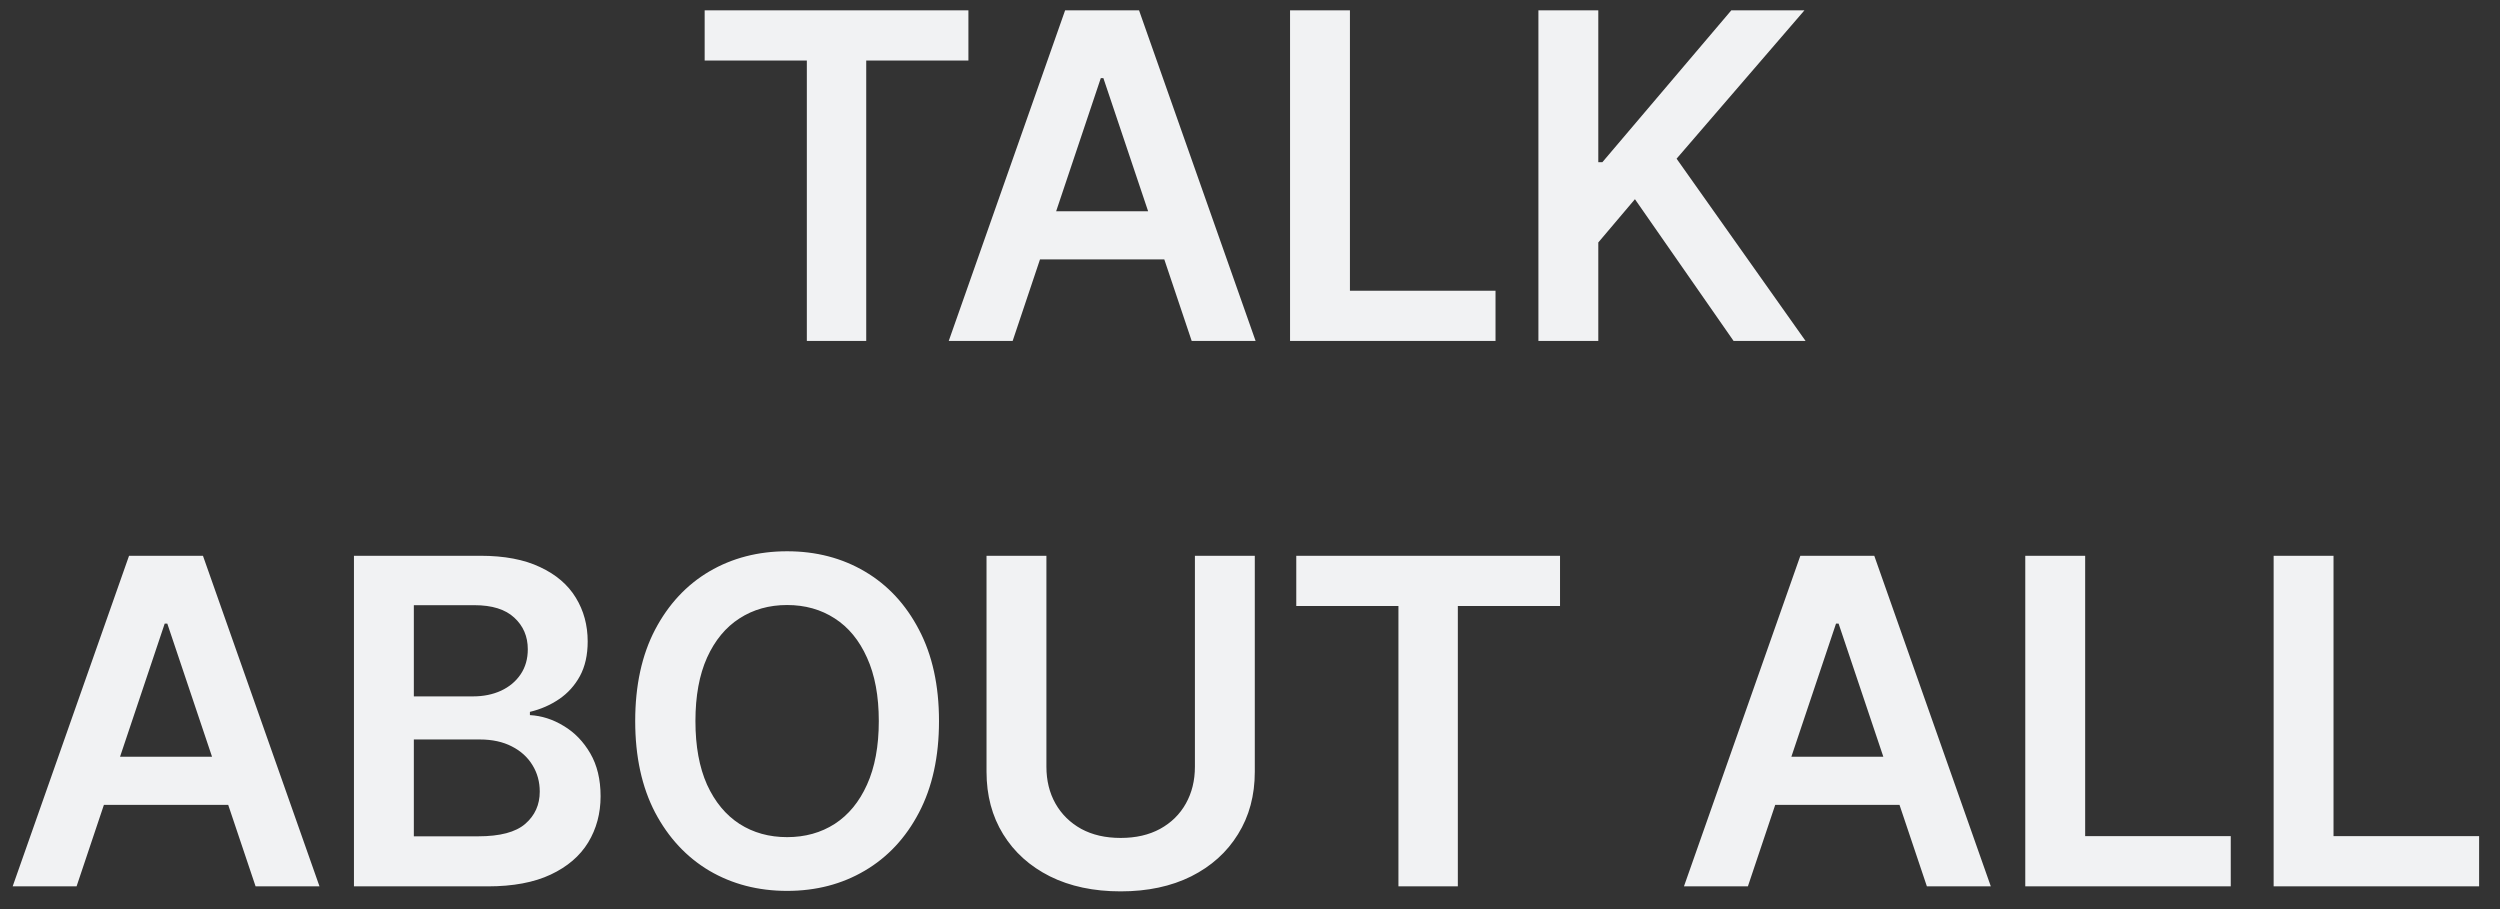 <svg width="110" height="40" viewBox="0 0 110 40" fill="none" xmlns="http://www.w3.org/2000/svg">
<rect x="0" y="0" width="110" height="40" fill="#333333" stroke="none"/>
<path d="M31.005 2.663V0.455H42.61V2.663H38.114V15H35.501V2.663H31.005ZM44.557 15H41.745L46.865 0.455H50.118L55.246 15H52.434L48.549 3.438H48.435L44.557 15ZM44.65 9.297H52.32V11.413H44.65V9.297ZM56.762 15V0.455H59.397V12.791H65.803V15H56.762ZM67.69 15V0.455H70.325V7.138H70.503L76.177 0.455H79.395L73.77 6.982L79.444 15H76.277L71.937 8.764L70.325 10.668V15H67.69ZM3.369 39H0.557L5.678 24.454H8.93L14.058 39H11.246L7.361 27.438H7.247L3.369 39ZM3.462 33.297H11.132V35.413H3.462V33.297ZM15.574 39V24.454H21.142C22.193 24.454 23.067 24.62 23.763 24.952C24.464 25.278 24.987 25.726 25.333 26.294C25.683 26.862 25.858 27.506 25.858 28.226C25.858 28.818 25.745 29.324 25.517 29.746C25.29 30.162 24.985 30.501 24.601 30.761C24.218 31.022 23.789 31.209 23.316 31.322V31.465C23.832 31.493 24.326 31.651 24.8 31.94C25.278 32.224 25.669 32.627 25.972 33.148C26.275 33.669 26.426 34.298 26.426 35.037C26.426 35.79 26.244 36.467 25.88 37.068C25.515 37.665 24.966 38.136 24.232 38.481C23.498 38.827 22.575 39 21.462 39H15.574ZM18.209 36.798H21.043C21.999 36.798 22.688 36.616 23.11 36.251C23.536 35.882 23.749 35.409 23.749 34.831C23.749 34.4 23.642 34.012 23.429 33.666C23.216 33.316 22.913 33.041 22.52 32.842C22.127 32.639 21.658 32.537 21.114 32.537H18.209V36.798ZM18.209 30.641H20.816C21.27 30.641 21.68 30.558 22.044 30.392C22.409 30.222 22.695 29.983 22.904 29.675C23.117 29.362 23.223 28.993 23.223 28.567C23.223 28.003 23.024 27.539 22.627 27.175C22.234 26.81 21.649 26.628 20.872 26.628H18.209V30.641ZM41.316 31.727C41.316 33.294 41.022 34.637 40.435 35.754C39.853 36.867 39.057 37.719 38.049 38.311C37.045 38.903 35.906 39.199 34.633 39.199C33.359 39.199 32.218 38.903 31.209 38.311C30.206 37.715 29.41 36.86 28.823 35.747C28.241 34.63 27.949 33.29 27.949 31.727C27.949 30.16 28.241 28.82 28.823 27.707C29.41 26.59 30.206 25.735 31.209 25.143C32.218 24.552 33.359 24.256 34.633 24.256C35.906 24.256 37.045 24.552 38.049 25.143C39.057 25.735 39.853 26.59 40.435 27.707C41.022 28.82 41.316 30.16 41.316 31.727ZM38.667 31.727C38.667 30.624 38.494 29.694 38.148 28.936C37.807 28.174 37.334 27.599 36.728 27.21C36.122 26.817 35.423 26.621 34.633 26.621C33.842 26.621 33.144 26.817 32.537 27.21C31.931 27.599 31.456 28.174 31.11 28.936C30.769 29.694 30.599 30.624 30.599 31.727C30.599 32.831 30.769 33.763 31.11 34.526C31.456 35.283 31.931 35.858 32.537 36.251C33.144 36.64 33.842 36.834 34.633 36.834C35.423 36.834 36.122 36.64 36.728 36.251C37.334 35.858 37.807 35.283 38.148 34.526C38.494 33.763 38.667 32.831 38.667 31.727ZM52.576 24.454H55.211V33.957C55.211 34.999 54.965 35.915 54.472 36.706C53.985 37.497 53.298 38.115 52.413 38.56C51.527 39 50.493 39.22 49.309 39.22C48.12 39.22 47.084 39 46.198 38.56C45.313 38.115 44.626 37.497 44.139 36.706C43.651 35.915 43.407 34.999 43.407 33.957V24.454H46.042V33.737C46.042 34.343 46.174 34.883 46.44 35.356C46.709 35.83 47.088 36.202 47.576 36.472C48.064 36.737 48.641 36.869 49.309 36.869C49.977 36.869 50.554 36.737 51.042 36.472C51.534 36.202 51.913 35.83 52.178 35.356C52.443 34.883 52.576 34.343 52.576 33.737V24.454ZM57.036 26.663V24.454H68.641V26.663H64.145V39H61.531V26.663H57.036ZM76.907 39H74.094L79.215 24.454H82.468L87.596 39H84.783L80.898 27.438H80.785L76.907 39ZM76.999 33.297H84.67V35.413H76.999V33.297ZM89.112 39V24.454H91.747V36.791H98.153V39H89.112ZM100.04 39V24.454H102.675V36.791H109.081V39H100.04Z" fill="#F1F2F3"/>
</svg>
